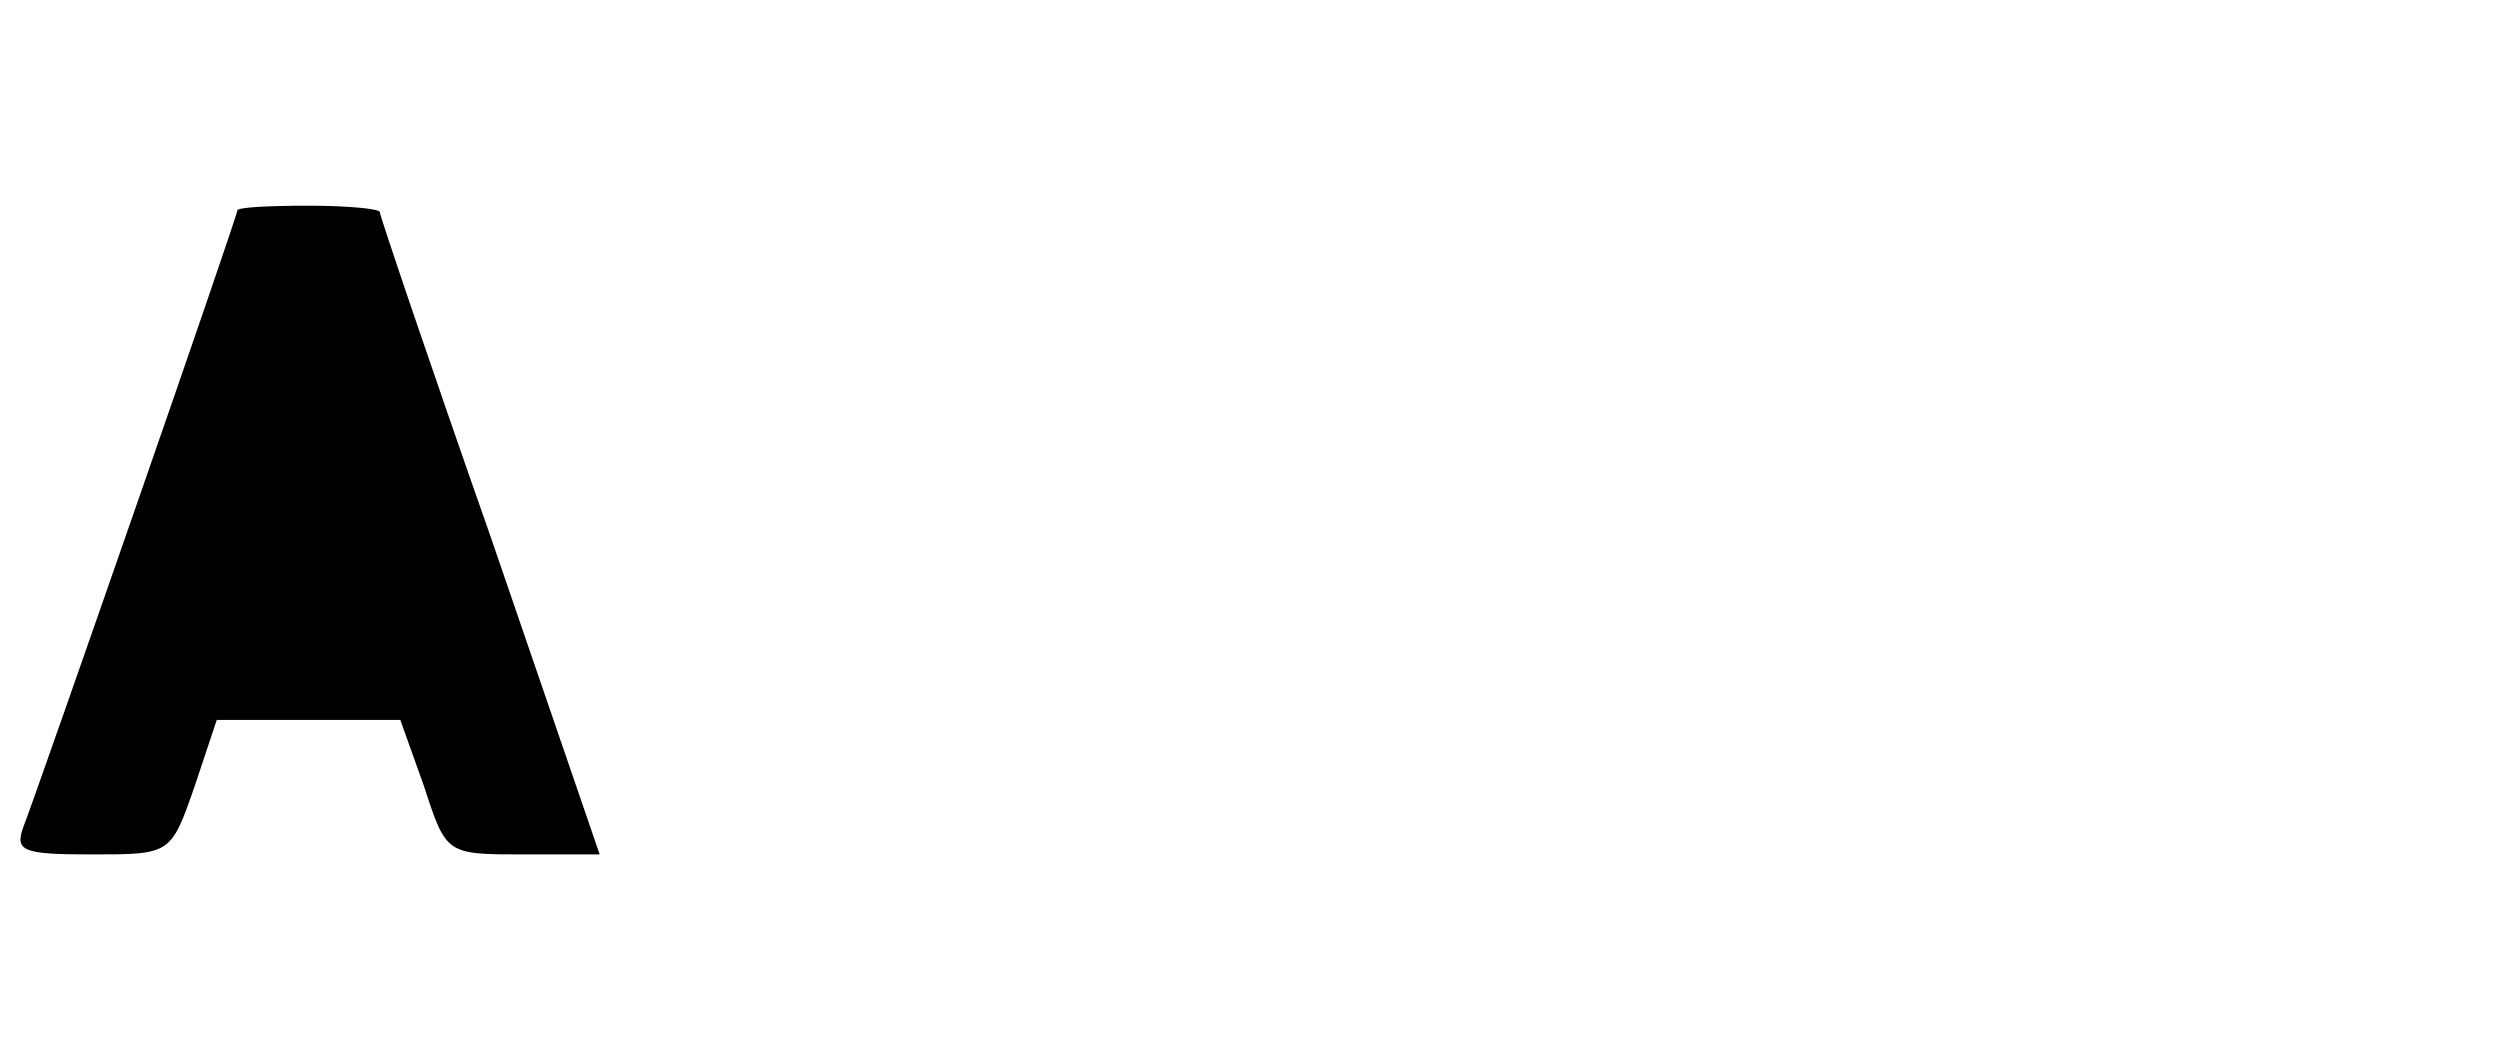 <?xml version="1.0" standalone="no"?>
<!DOCTYPE svg PUBLIC "-//W3C//DTD SVG 20010904//EN"
 "http://www.w3.org/TR/2001/REC-SVG-20010904/DTD/svg10.dtd">
<svg version="1.0" xmlns="http://www.w3.org/2000/svg"
 width="158pt" height="67pt" viewBox="0 0 158 67"
 preserveAspectRatio="xMidYMid meet">
<g transform="translate(0,67) scale(0.1,-0.1)"
fill="#000000" stroke="none">
<path d="M150 537 c0 -4 -125 -363 -135 -389 -6 -16 -1 -18 43 -18 50 0 50 0
65 43 l14 42 58 0 58 0 15 -42 c14 -43 14 -43 63 -43 l48 0 -69 201 c-39 111
-70 203 -70 205 0 2 -20 4 -45 4 -25 0 -45 -1 -45 -3z"/>
</g>
</svg>
